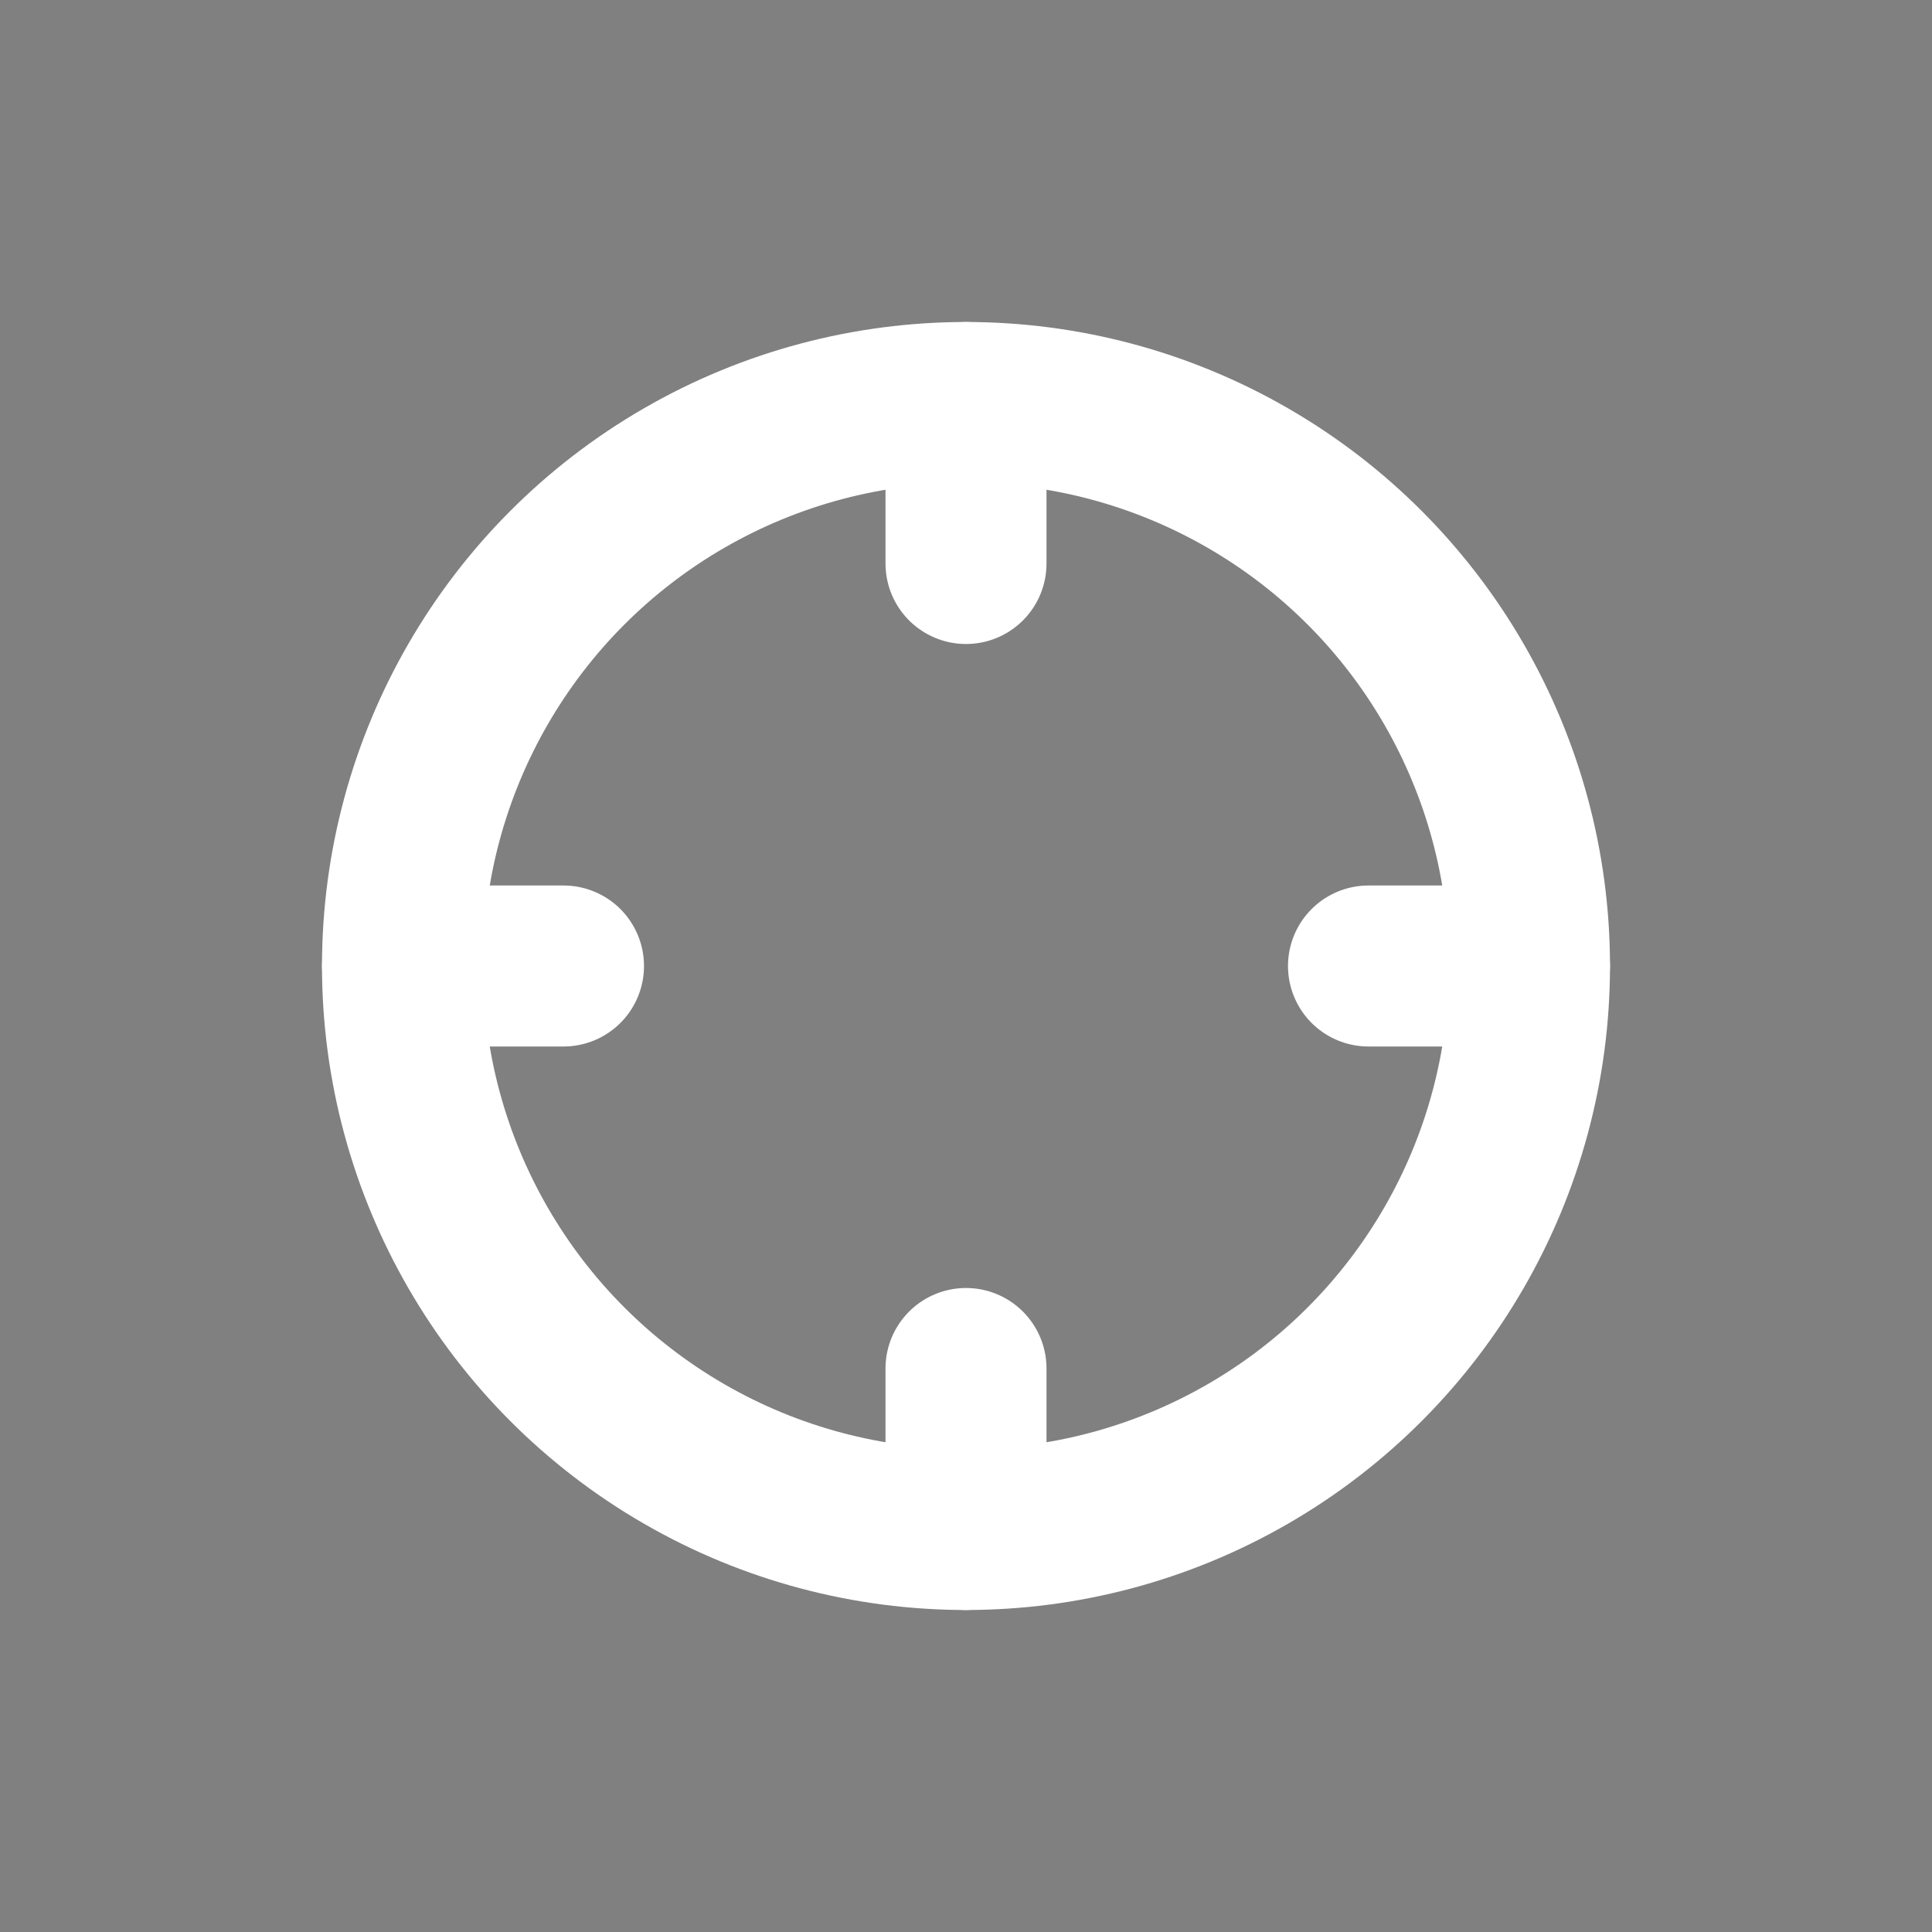 <svg viewBox="0 0 24 24"><rect x="0" y="0" width="24" height="24" fill="#808080" stroke="none"/><circle cx="12" cy="12" r="7" stroke="#fff" stroke-width="2" fill="none"/><path d="M12 5v2M12 17v2M5 12h2M17 12h2" stroke="#fff" stroke-width="2" stroke-linecap="round"/></svg>